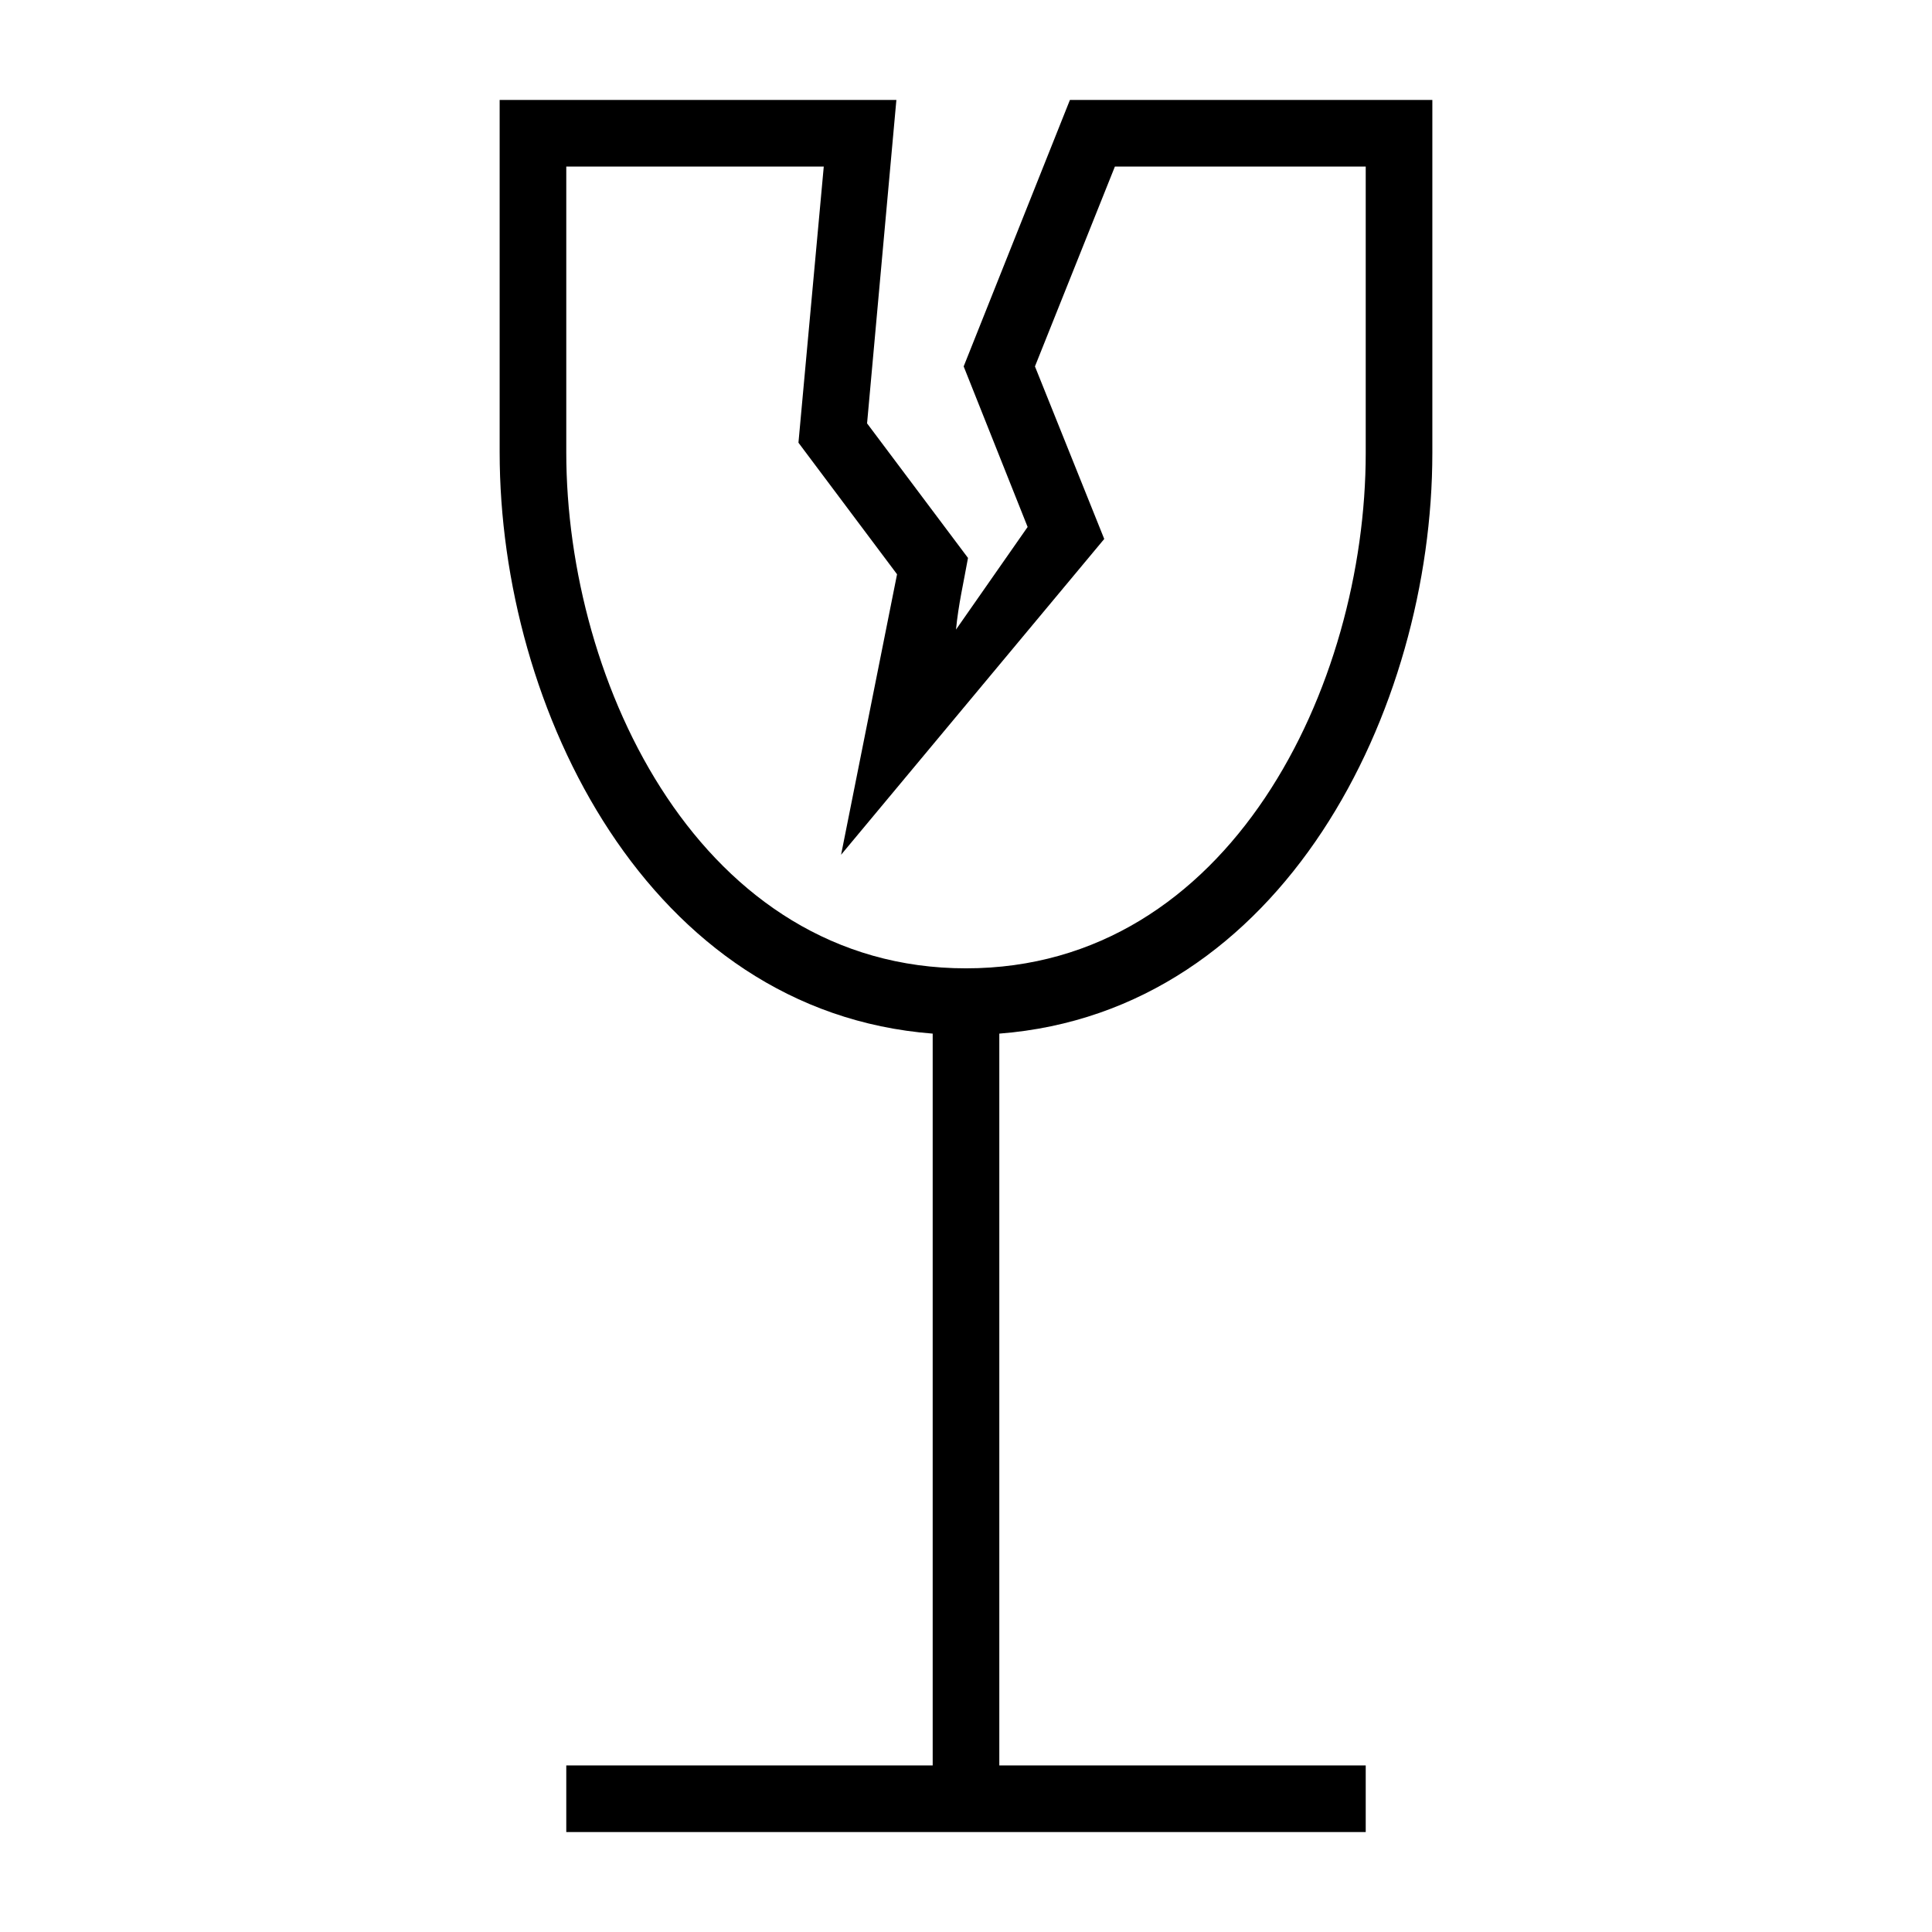 <?xml version="1.0" encoding="UTF-8"?>
<!DOCTYPE svg PUBLIC "-//W3C//DTD SVG 1.1//EN" "http://www.w3.org/Graphics/SVG/1.1/DTD/svg11.dtd">
<svg xmlns="http://www.w3.org/2000/svg" xml:space="preserve" width="580px" height="580px" shape-rendering="geometricPrecision" text-rendering="geometricPrecision" image-rendering="optimizeQuality" fill-rule="nonzero" clip-rule="nonzero" viewBox="0 0 5800 5800" xmlns:xlink="http://www.w3.org/1999/xlink">
	<title>glass_cracked icon</title>
	<desc>glass_cracked icon from the IconExperience.com I-Collection. Copyright by INCORS GmbH (www.incors.com).</desc>
		<path id="curve28" d="M4100 500l-753 0 -240 600 208 518 -790 948 168 -842 -296 -395 76 -829 -773 0 0 858c0,697 406,1549 1200,1549 794,0 1200,-850 1200,-1547l0 -860zm-888 -200c363,0 725,0 1088,0l0 1060c0,771 -448,1677 -1300,1743l0 2197 1100 0 0 200 -2400 0 0 -200 1100 0 0 -2197c-853,-66 -1300,-974 -1300,-1745l0 -1058c397,0 794,0 1191,0 -29,324 -59,647 -88,971l303 404c-13,73 -29,141 -36,215l215 -308 -192 -482c106,-267 213,-533 319,-800z"/>
</svg>